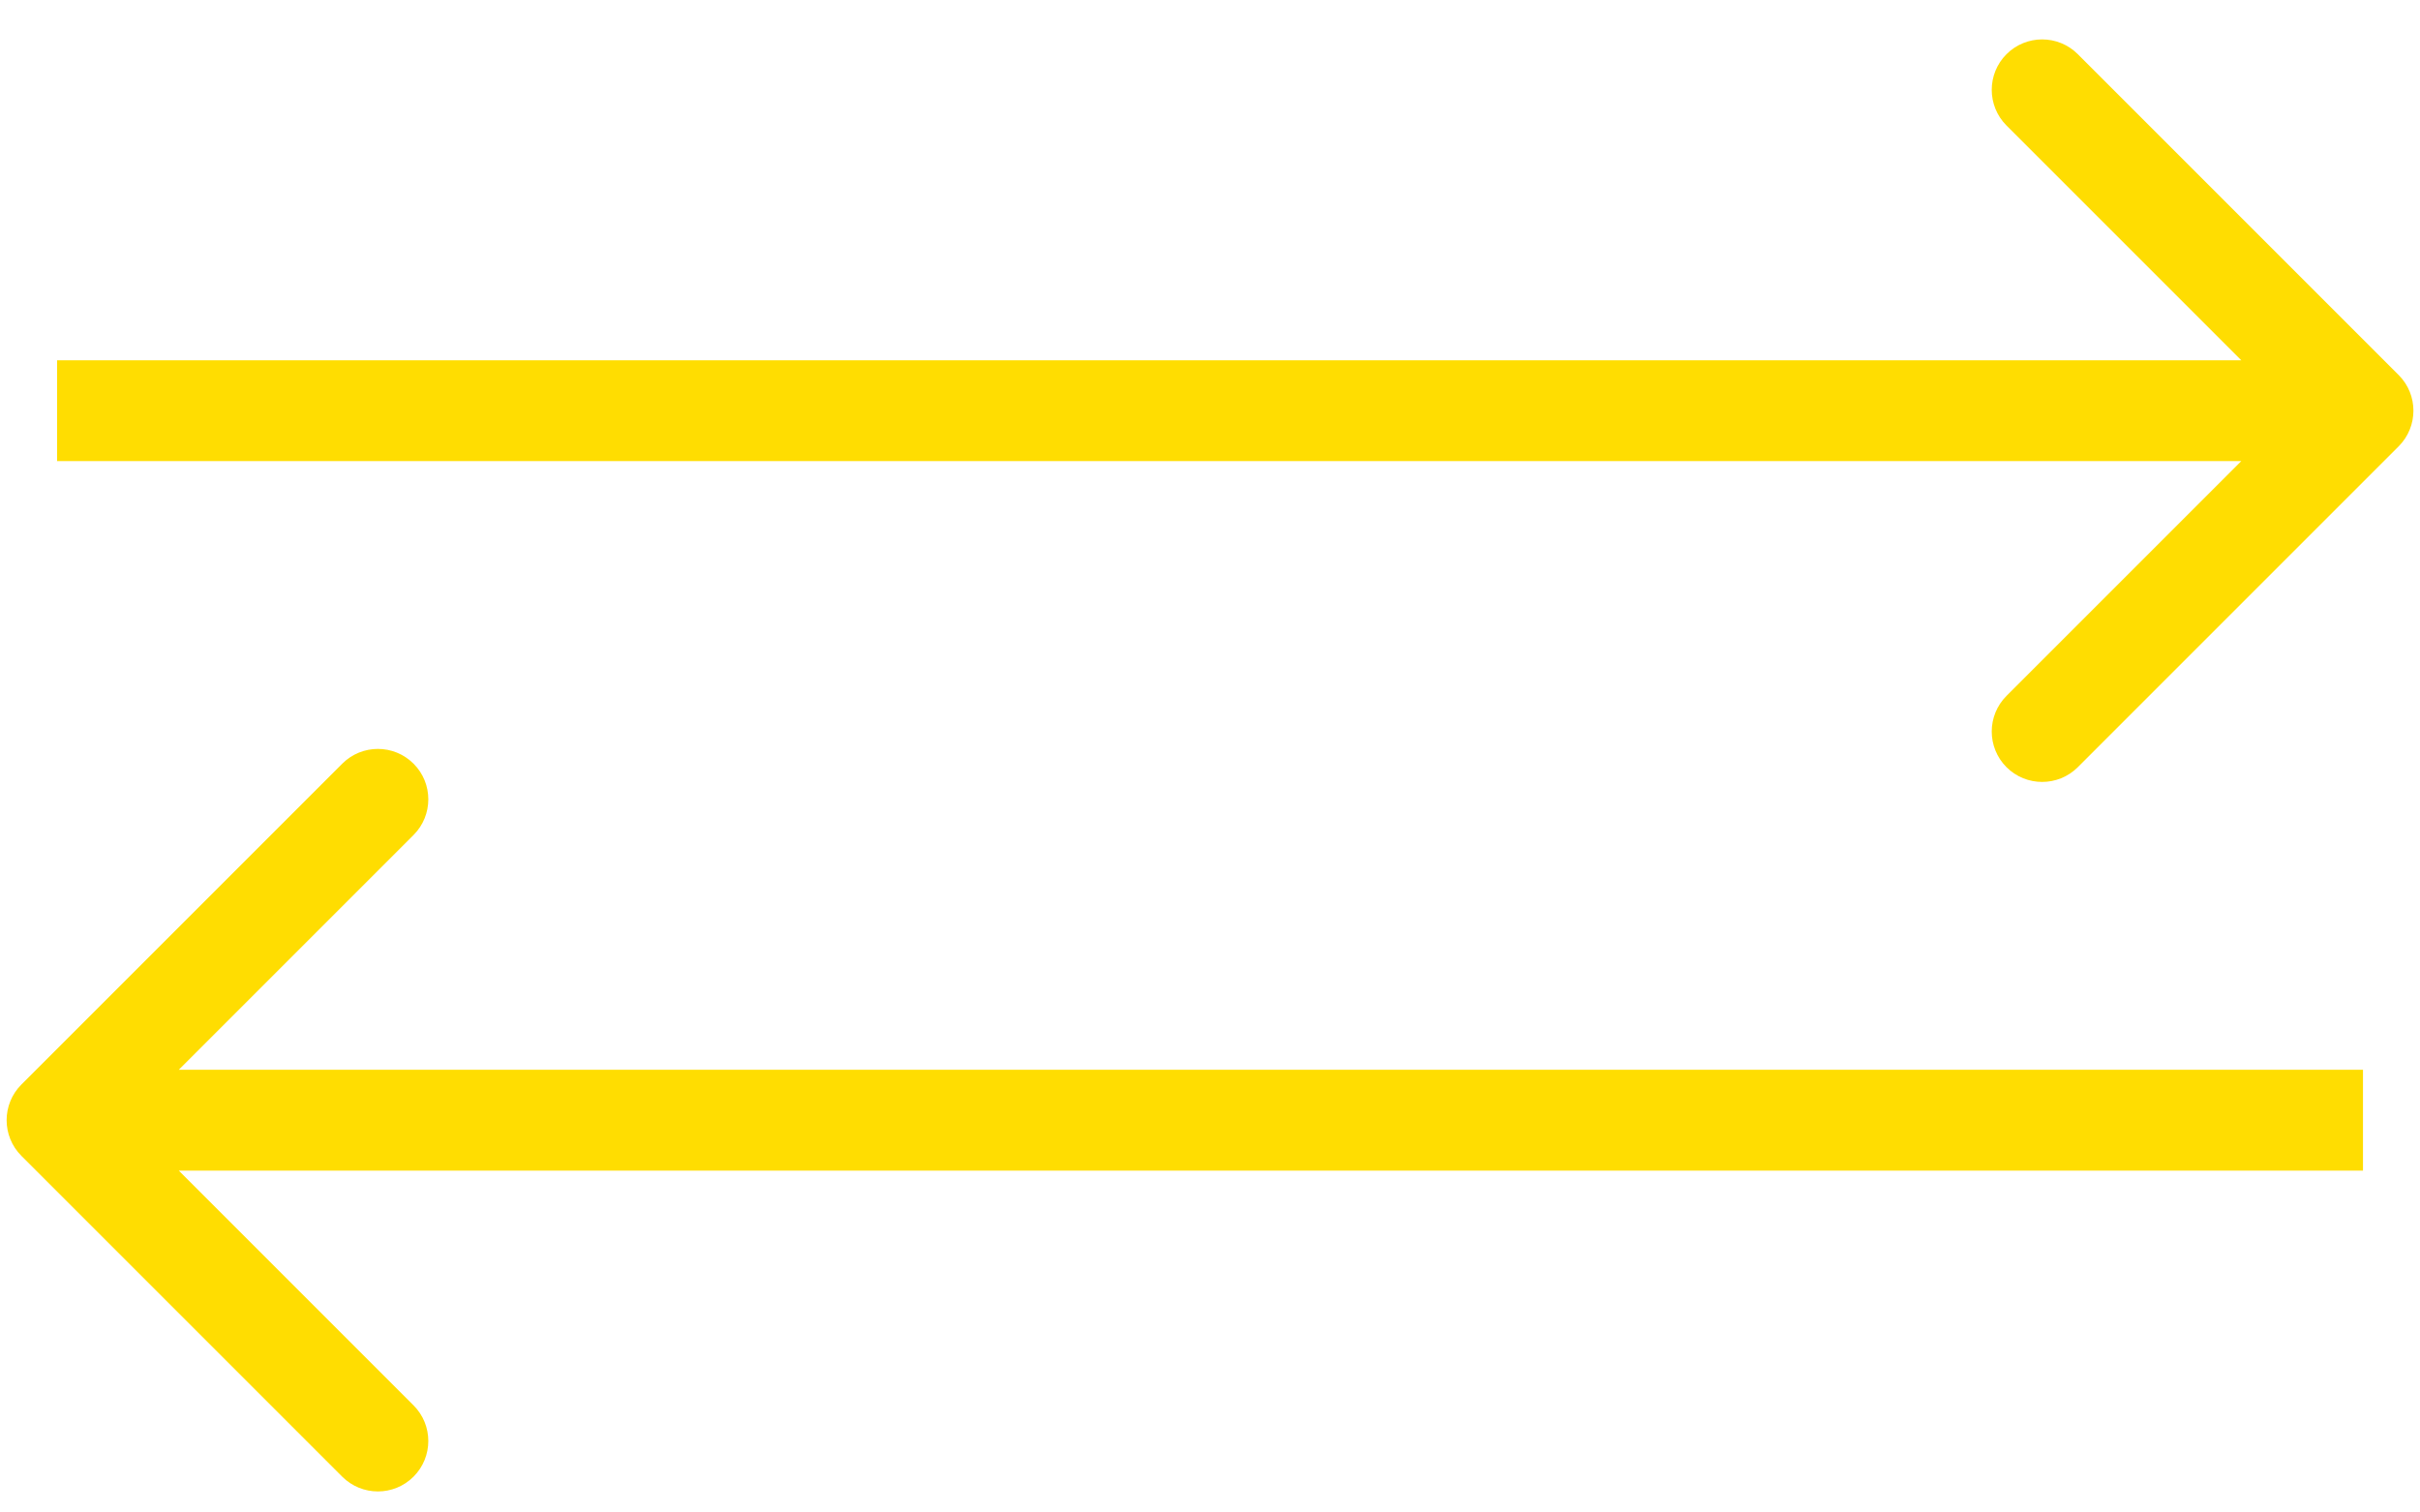 <svg width="48" height="30" viewBox="0 0 48 30" fill="none" xmlns="http://www.w3.org/2000/svg">
<path d="M47.577 8.853C47.967 8.462 47.967 7.829 47.577 7.439L41.213 1.075C40.822 0.684 40.189 0.684 39.798 1.075C39.408 1.465 39.408 2.099 39.798 2.489L45.455 8.146L39.798 13.803C39.408 14.193 39.408 14.826 39.798 15.217C40.189 15.607 40.822 15.607 41.213 15.217L47.577 8.853ZM1.132 9.146H46.87V7.146H1.132V9.146Z" fill="#FFDD01"/>
<path d="M0.424 21.512C0.034 21.902 0.034 22.535 0.424 22.926L6.788 29.29C7.179 29.68 7.812 29.68 8.202 29.29C8.593 28.899 8.593 28.266 8.203 27.876L2.546 22.219L8.203 16.562C8.593 16.171 8.593 15.538 8.203 15.148C7.812 14.757 7.179 14.757 6.788 15.148L0.424 21.512ZM46.869 21.219L1.131 21.219L1.131 23.219L46.869 23.219L46.869 21.219Z" fill="#FFDD01"/>
</svg>
